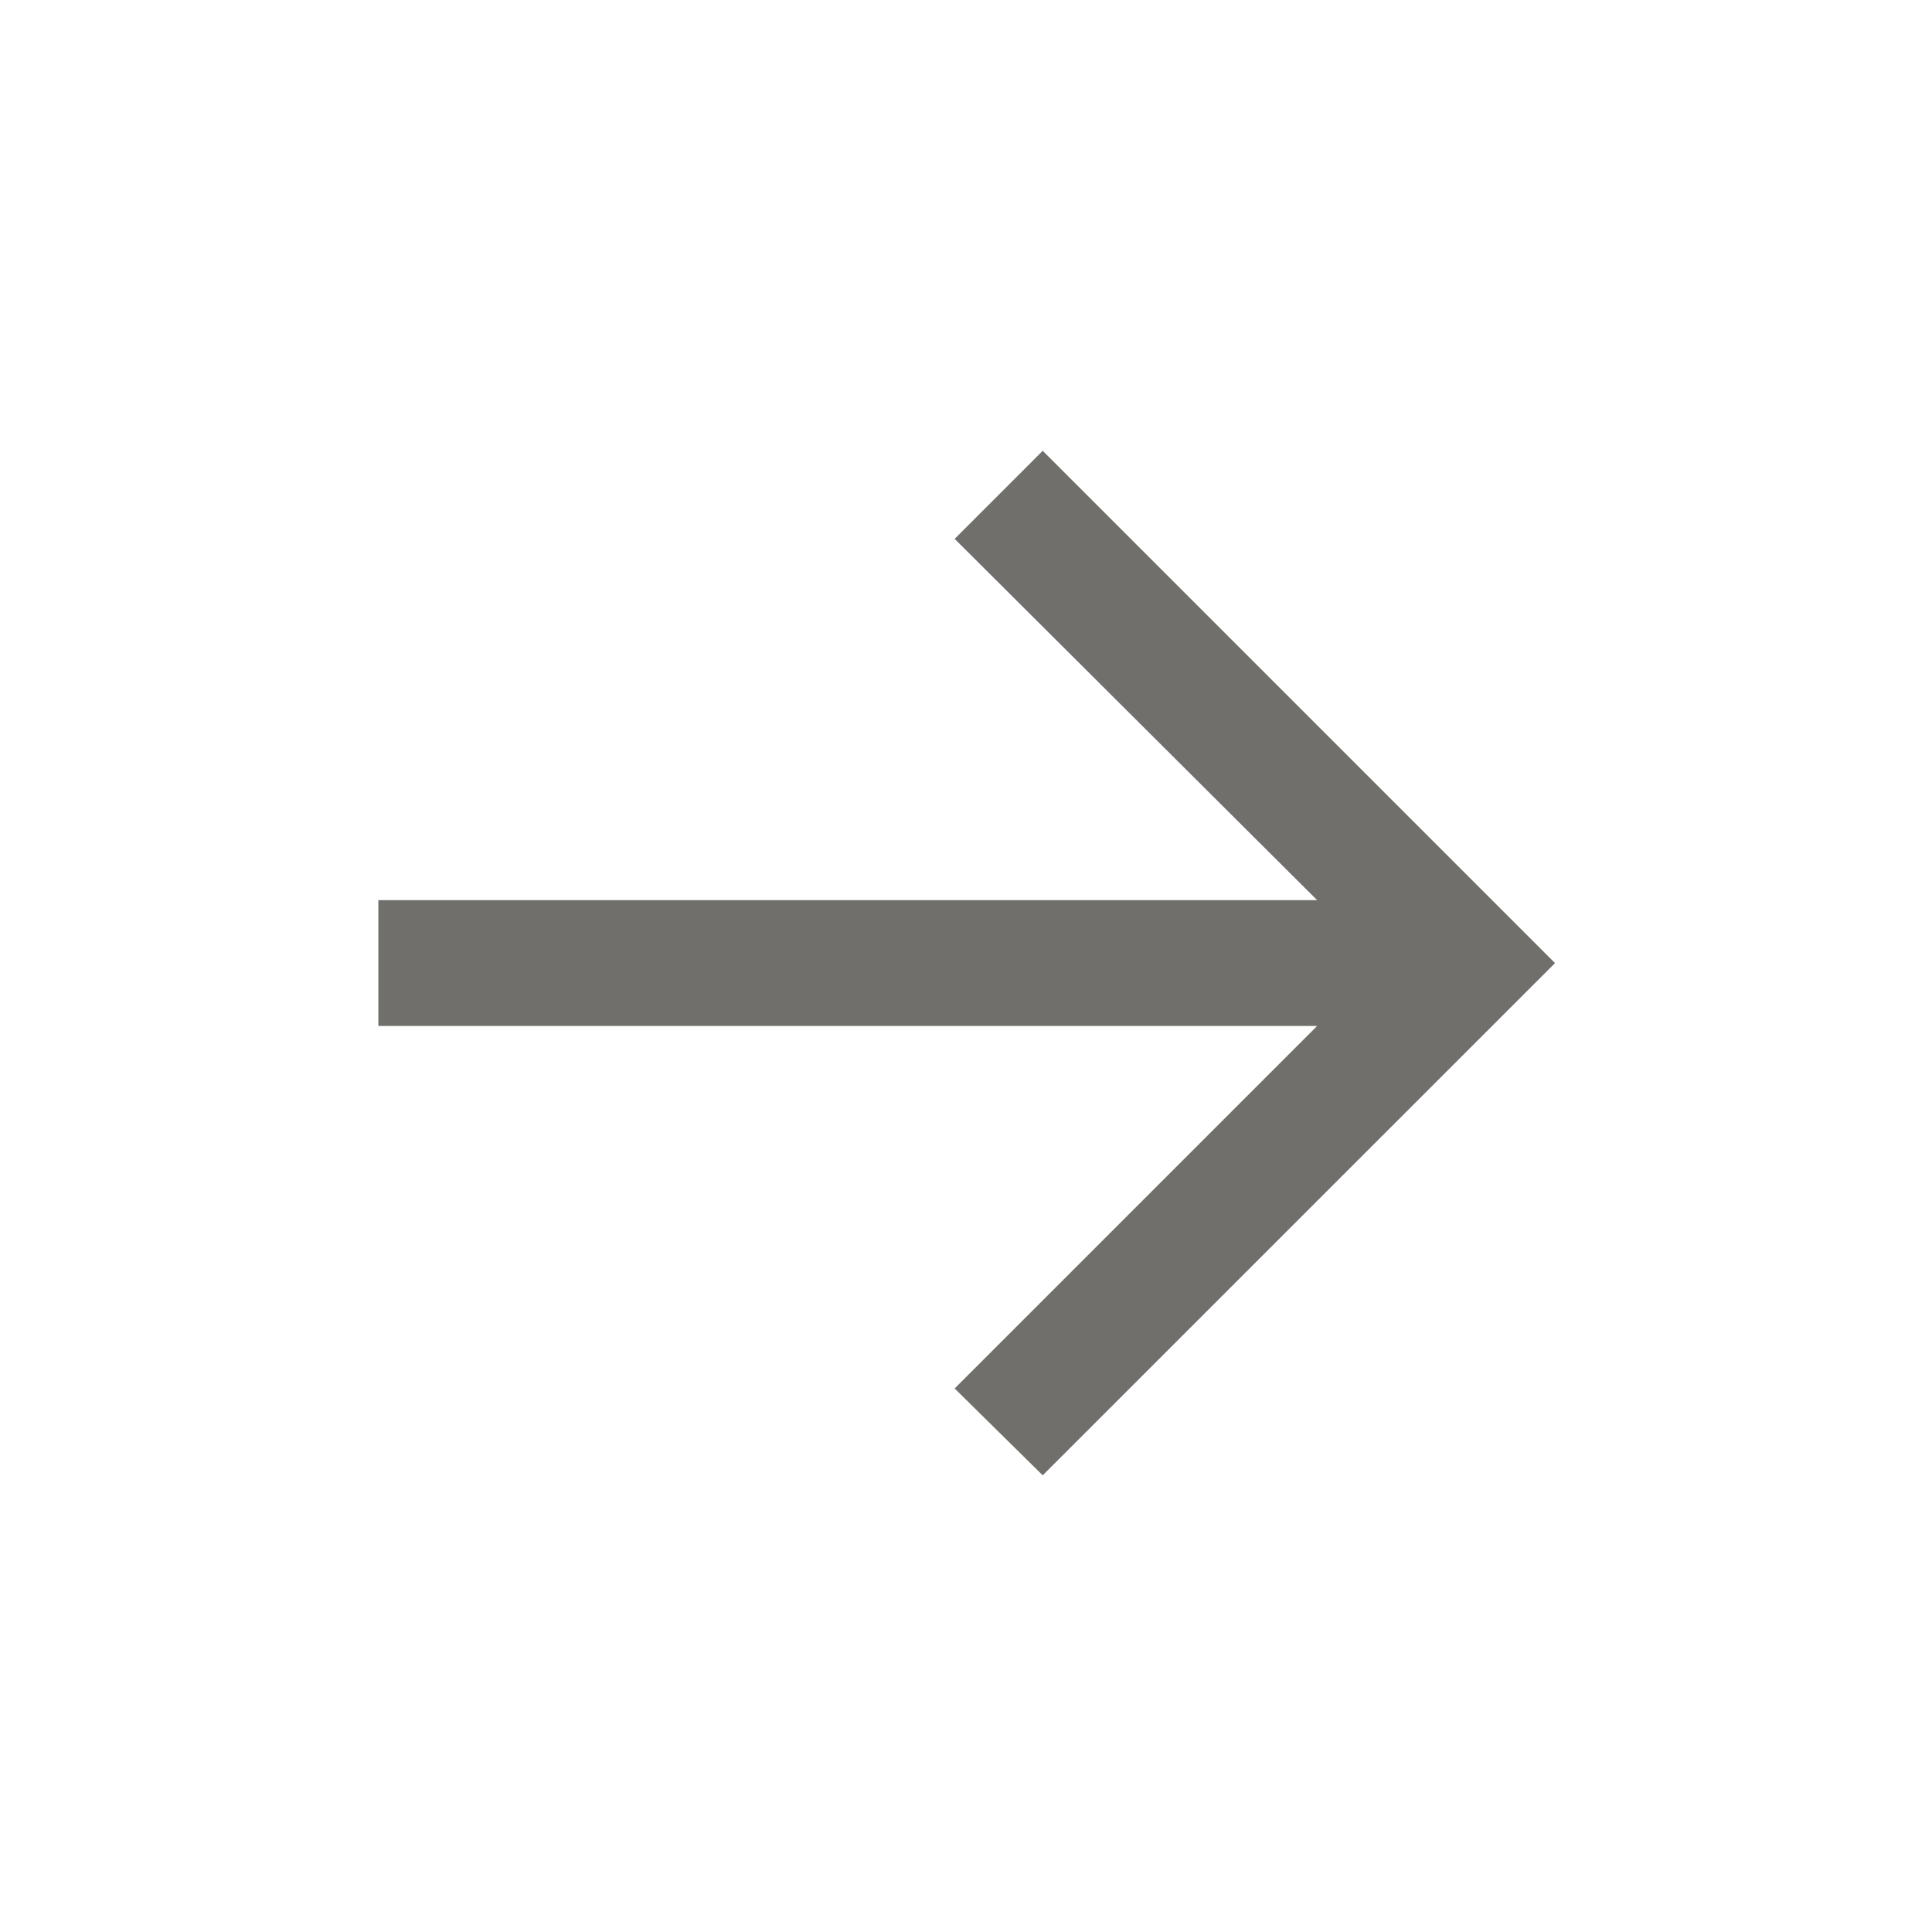 <svg width="24" height="24" viewBox="0 0 24 24" fill="none" xmlns="http://www.w3.org/2000/svg">
<path d="M12.953 18.327L11.859 17.248L16.362 12.745H4.7V11.182H16.362L11.859 6.694L12.953 5.6L19.317 11.964L12.953 18.327Z" fill="#706F6C"/>
</svg>
